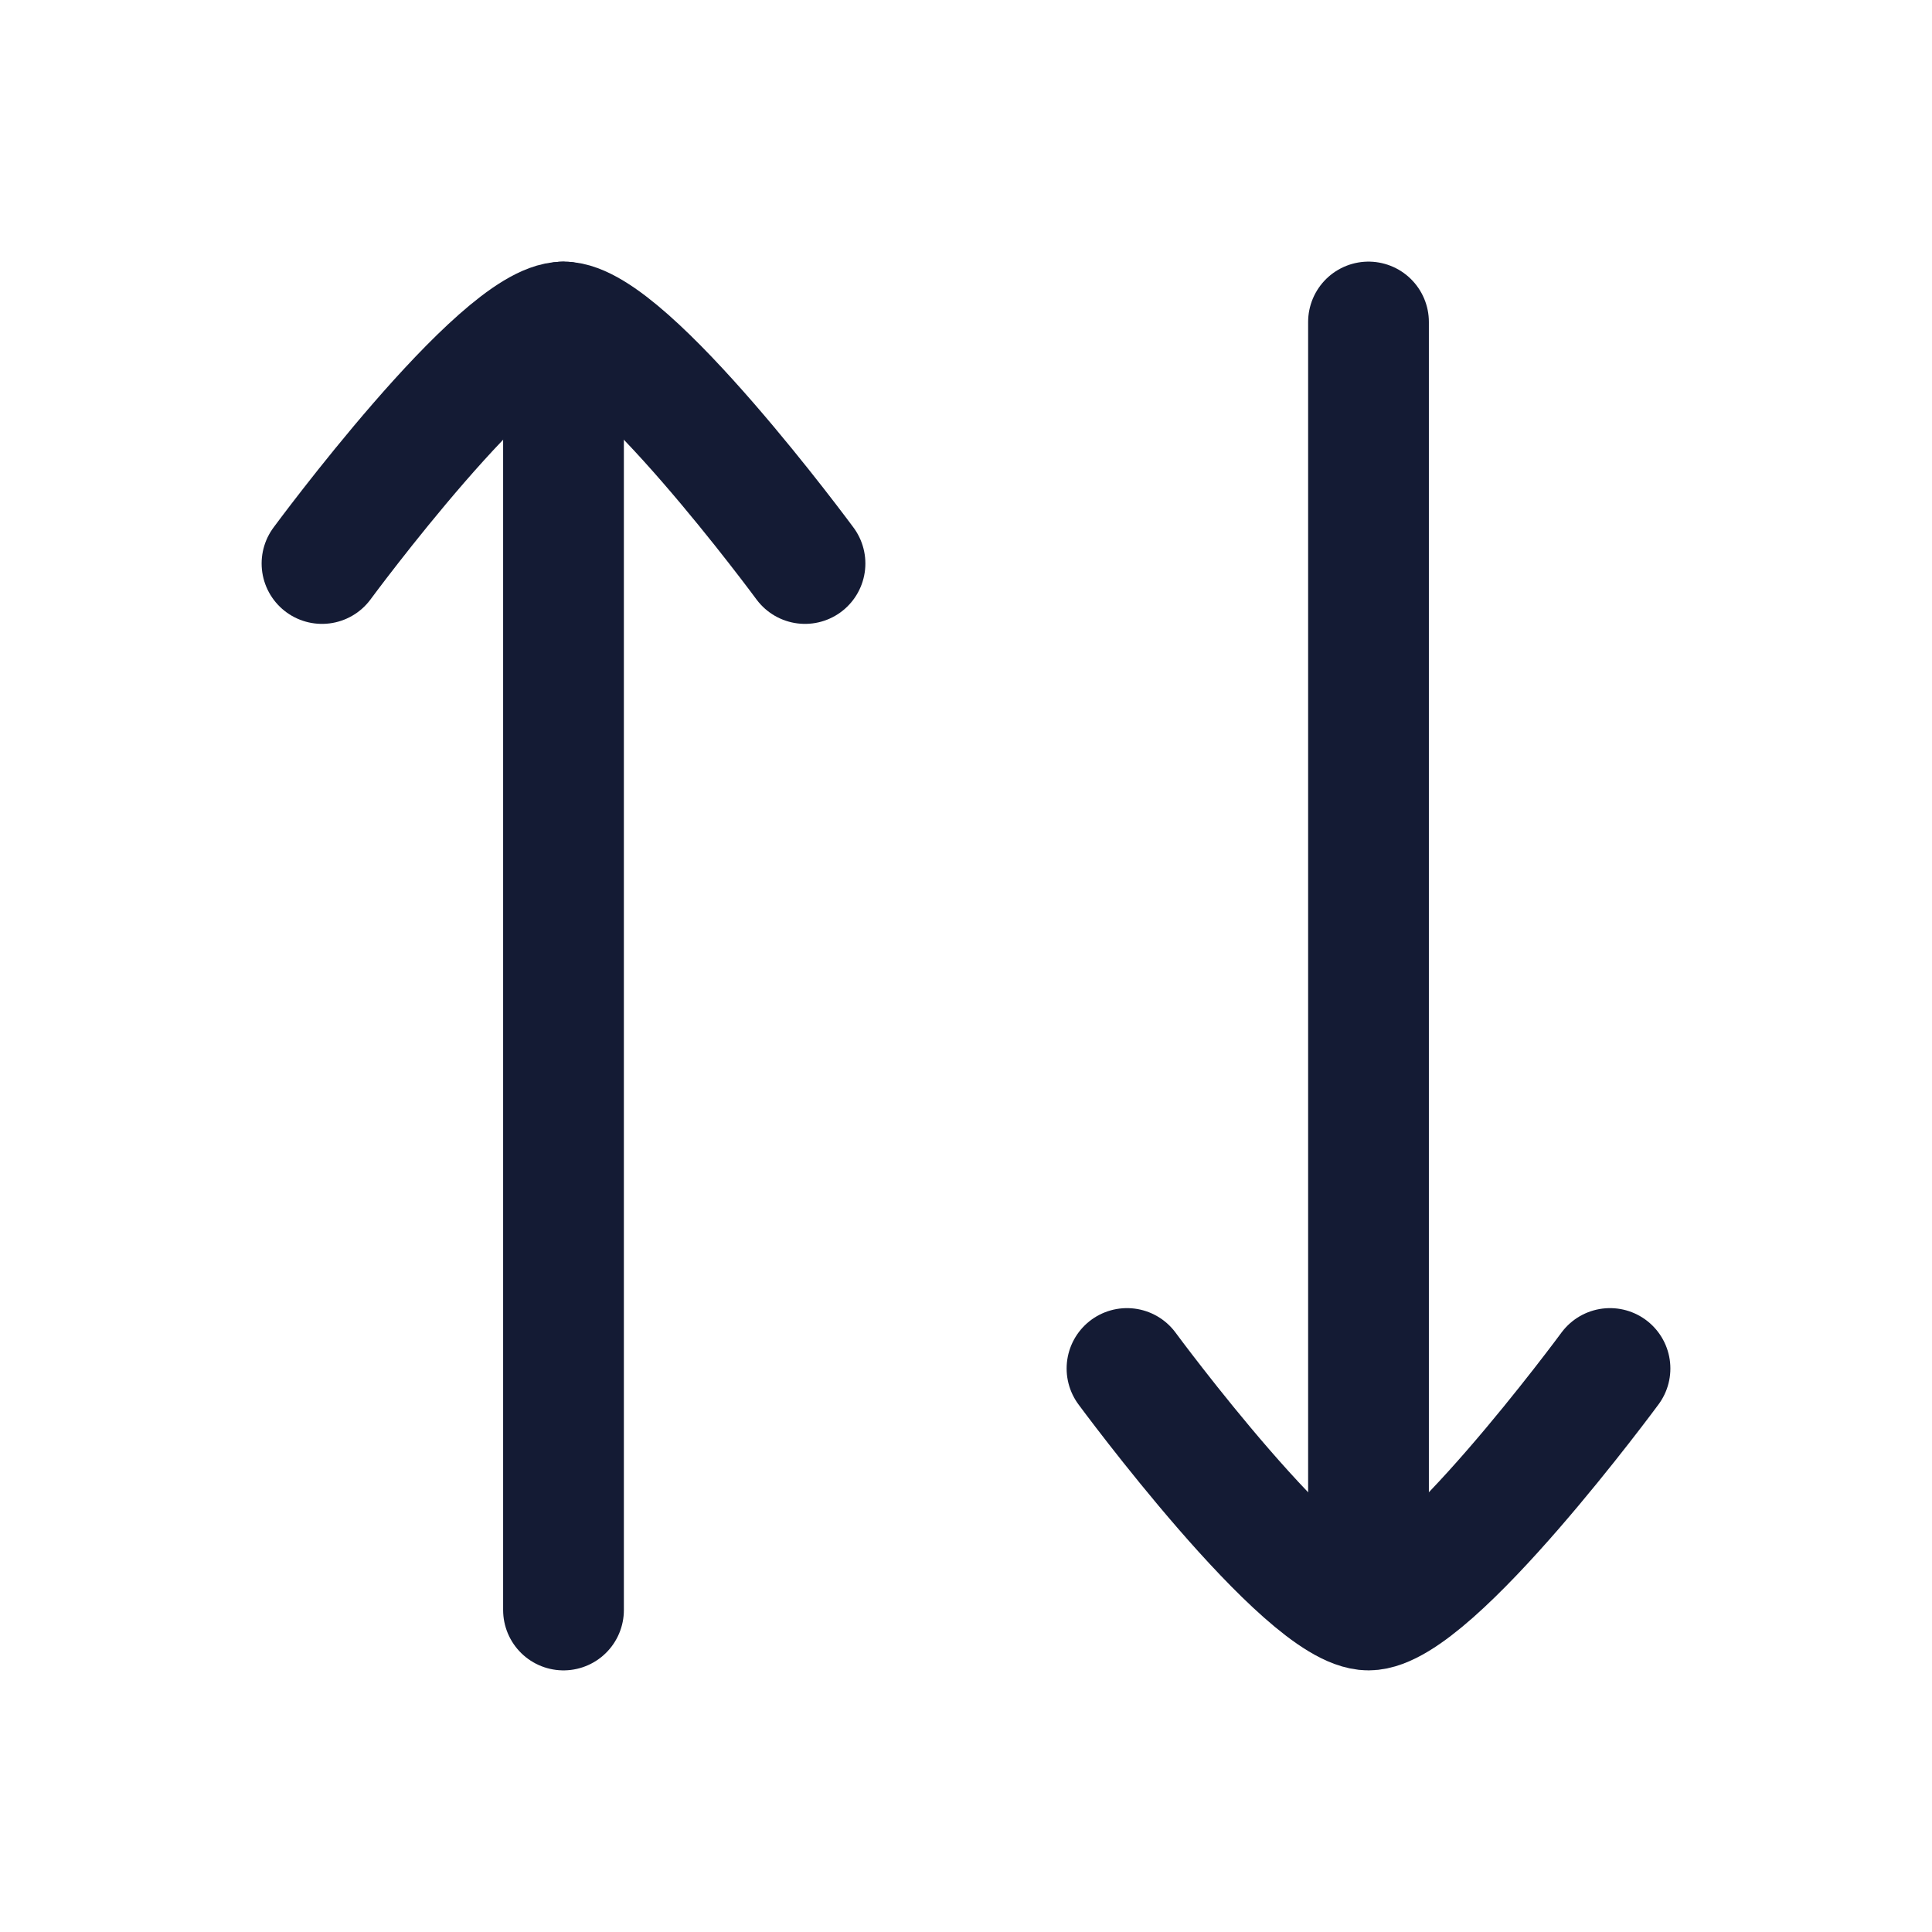 <svg width="24" height="24" viewBox="0 0 24 24" fill="none" xmlns="http://www.w3.org/2000/svg">
<path d="M7 4V20" stroke="#141B34" stroke-width="1.5" stroke-linecap="round" stroke-linejoin="round"/>
<path d="M17 19L17 4" stroke="#141B34" stroke-width="1.5" stroke-linecap="round" stroke-linejoin="round"/>
<path d="M10 7C10 7 7.791 4 7 4C6.209 4 4 7 4 7" stroke="#141B34" stroke-width="1.5" stroke-linecap="round" stroke-linejoin="round"/>
<path d="M20 17C20 17 17.791 20 17 20C16.209 20 14 17 14 17" stroke="#141B34" stroke-width="1.5" stroke-linecap="round" stroke-linejoin="round"/>
</svg>

